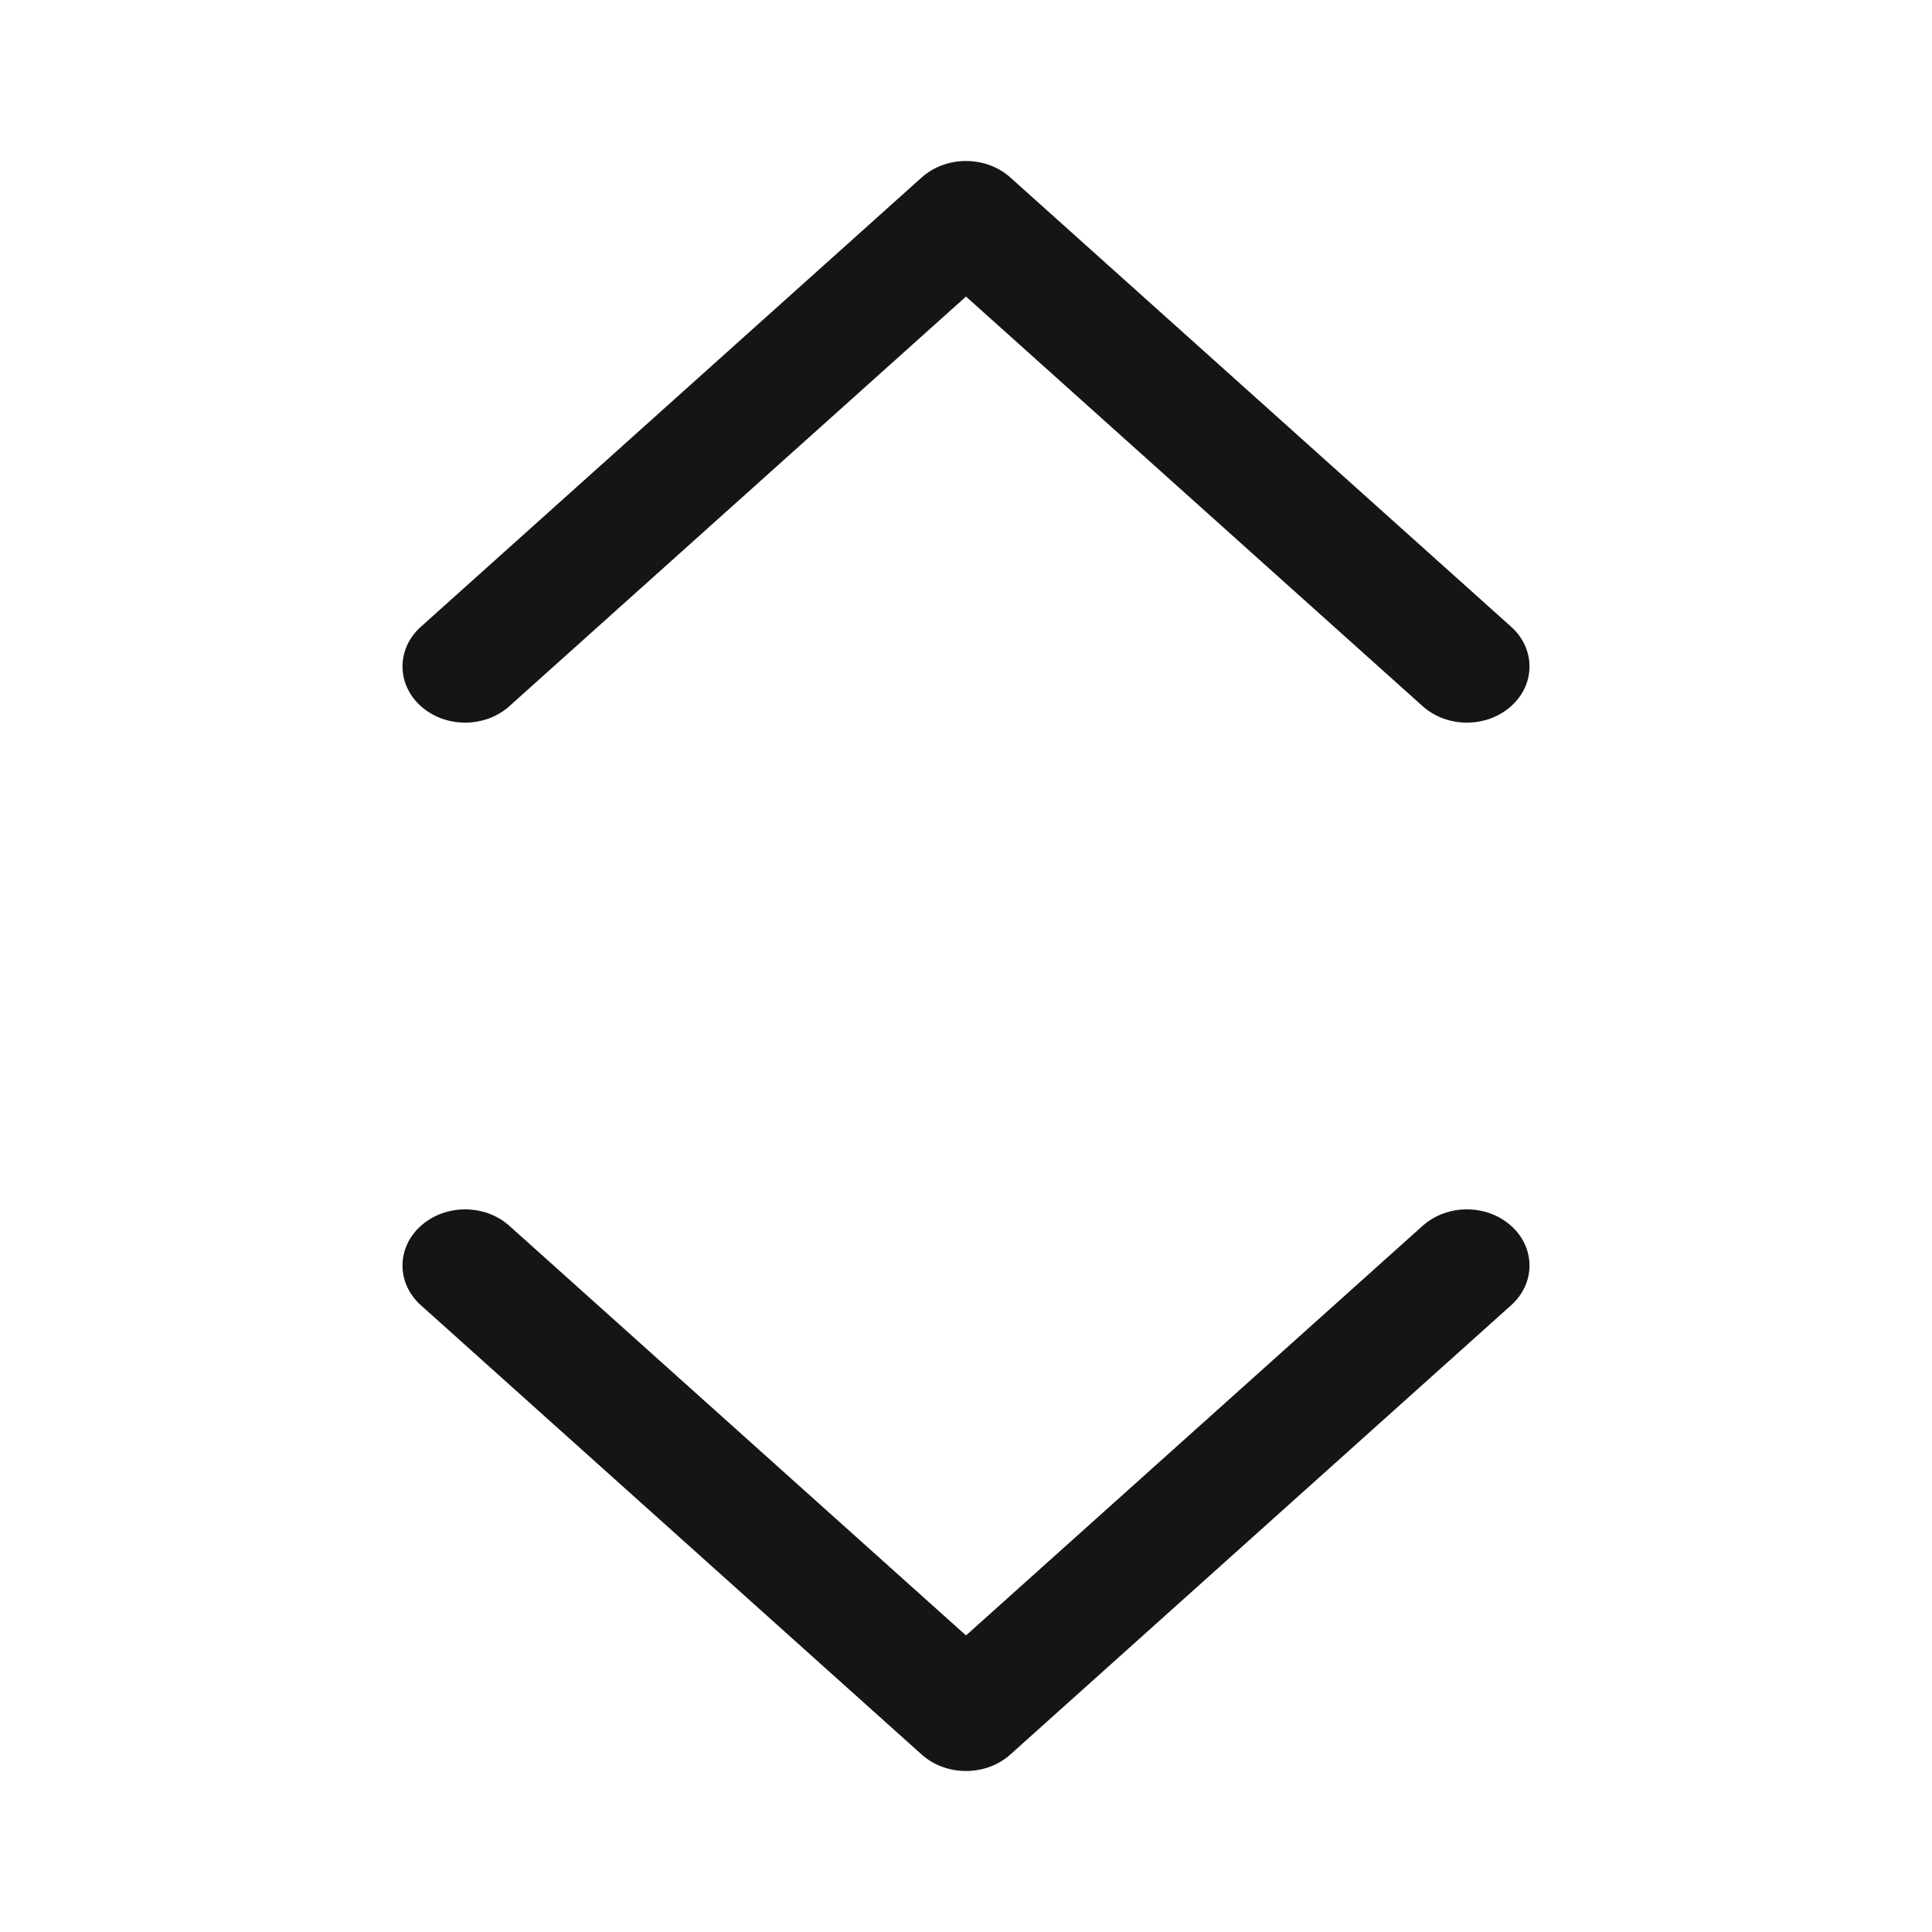<svg width="24" height="24" viewBox="0 0 24 24" fill="none" xmlns="http://www.w3.org/2000/svg">
<path fill-rule="evenodd" clip-rule="evenodd" d="M18.772 8.772C18.468 9.045 17.976 9.045 17.672 8.772L12 3.684L6.328 8.772C6.024 9.045 5.532 9.045 5.228 8.772C4.924 8.5 4.924 8.058 5.228 7.786L11.45 2.204C11.754 1.932 12.246 1.932 12.55 2.204L18.772 7.786C19.076 8.058 19.076 8.5 18.772 8.772ZM18.772 15.228C19.076 15.5 19.076 15.942 18.772 16.214L12.55 21.796C12.246 22.068 11.754 22.068 11.45 21.796L5.228 16.214C4.924 15.942 4.924 15.5 5.228 15.228C5.532 14.955 6.024 14.955 6.328 15.228L12 20.316L17.672 15.228C17.976 14.955 18.468 14.955 18.772 15.228Z" fill="#151515"/>
</svg>
